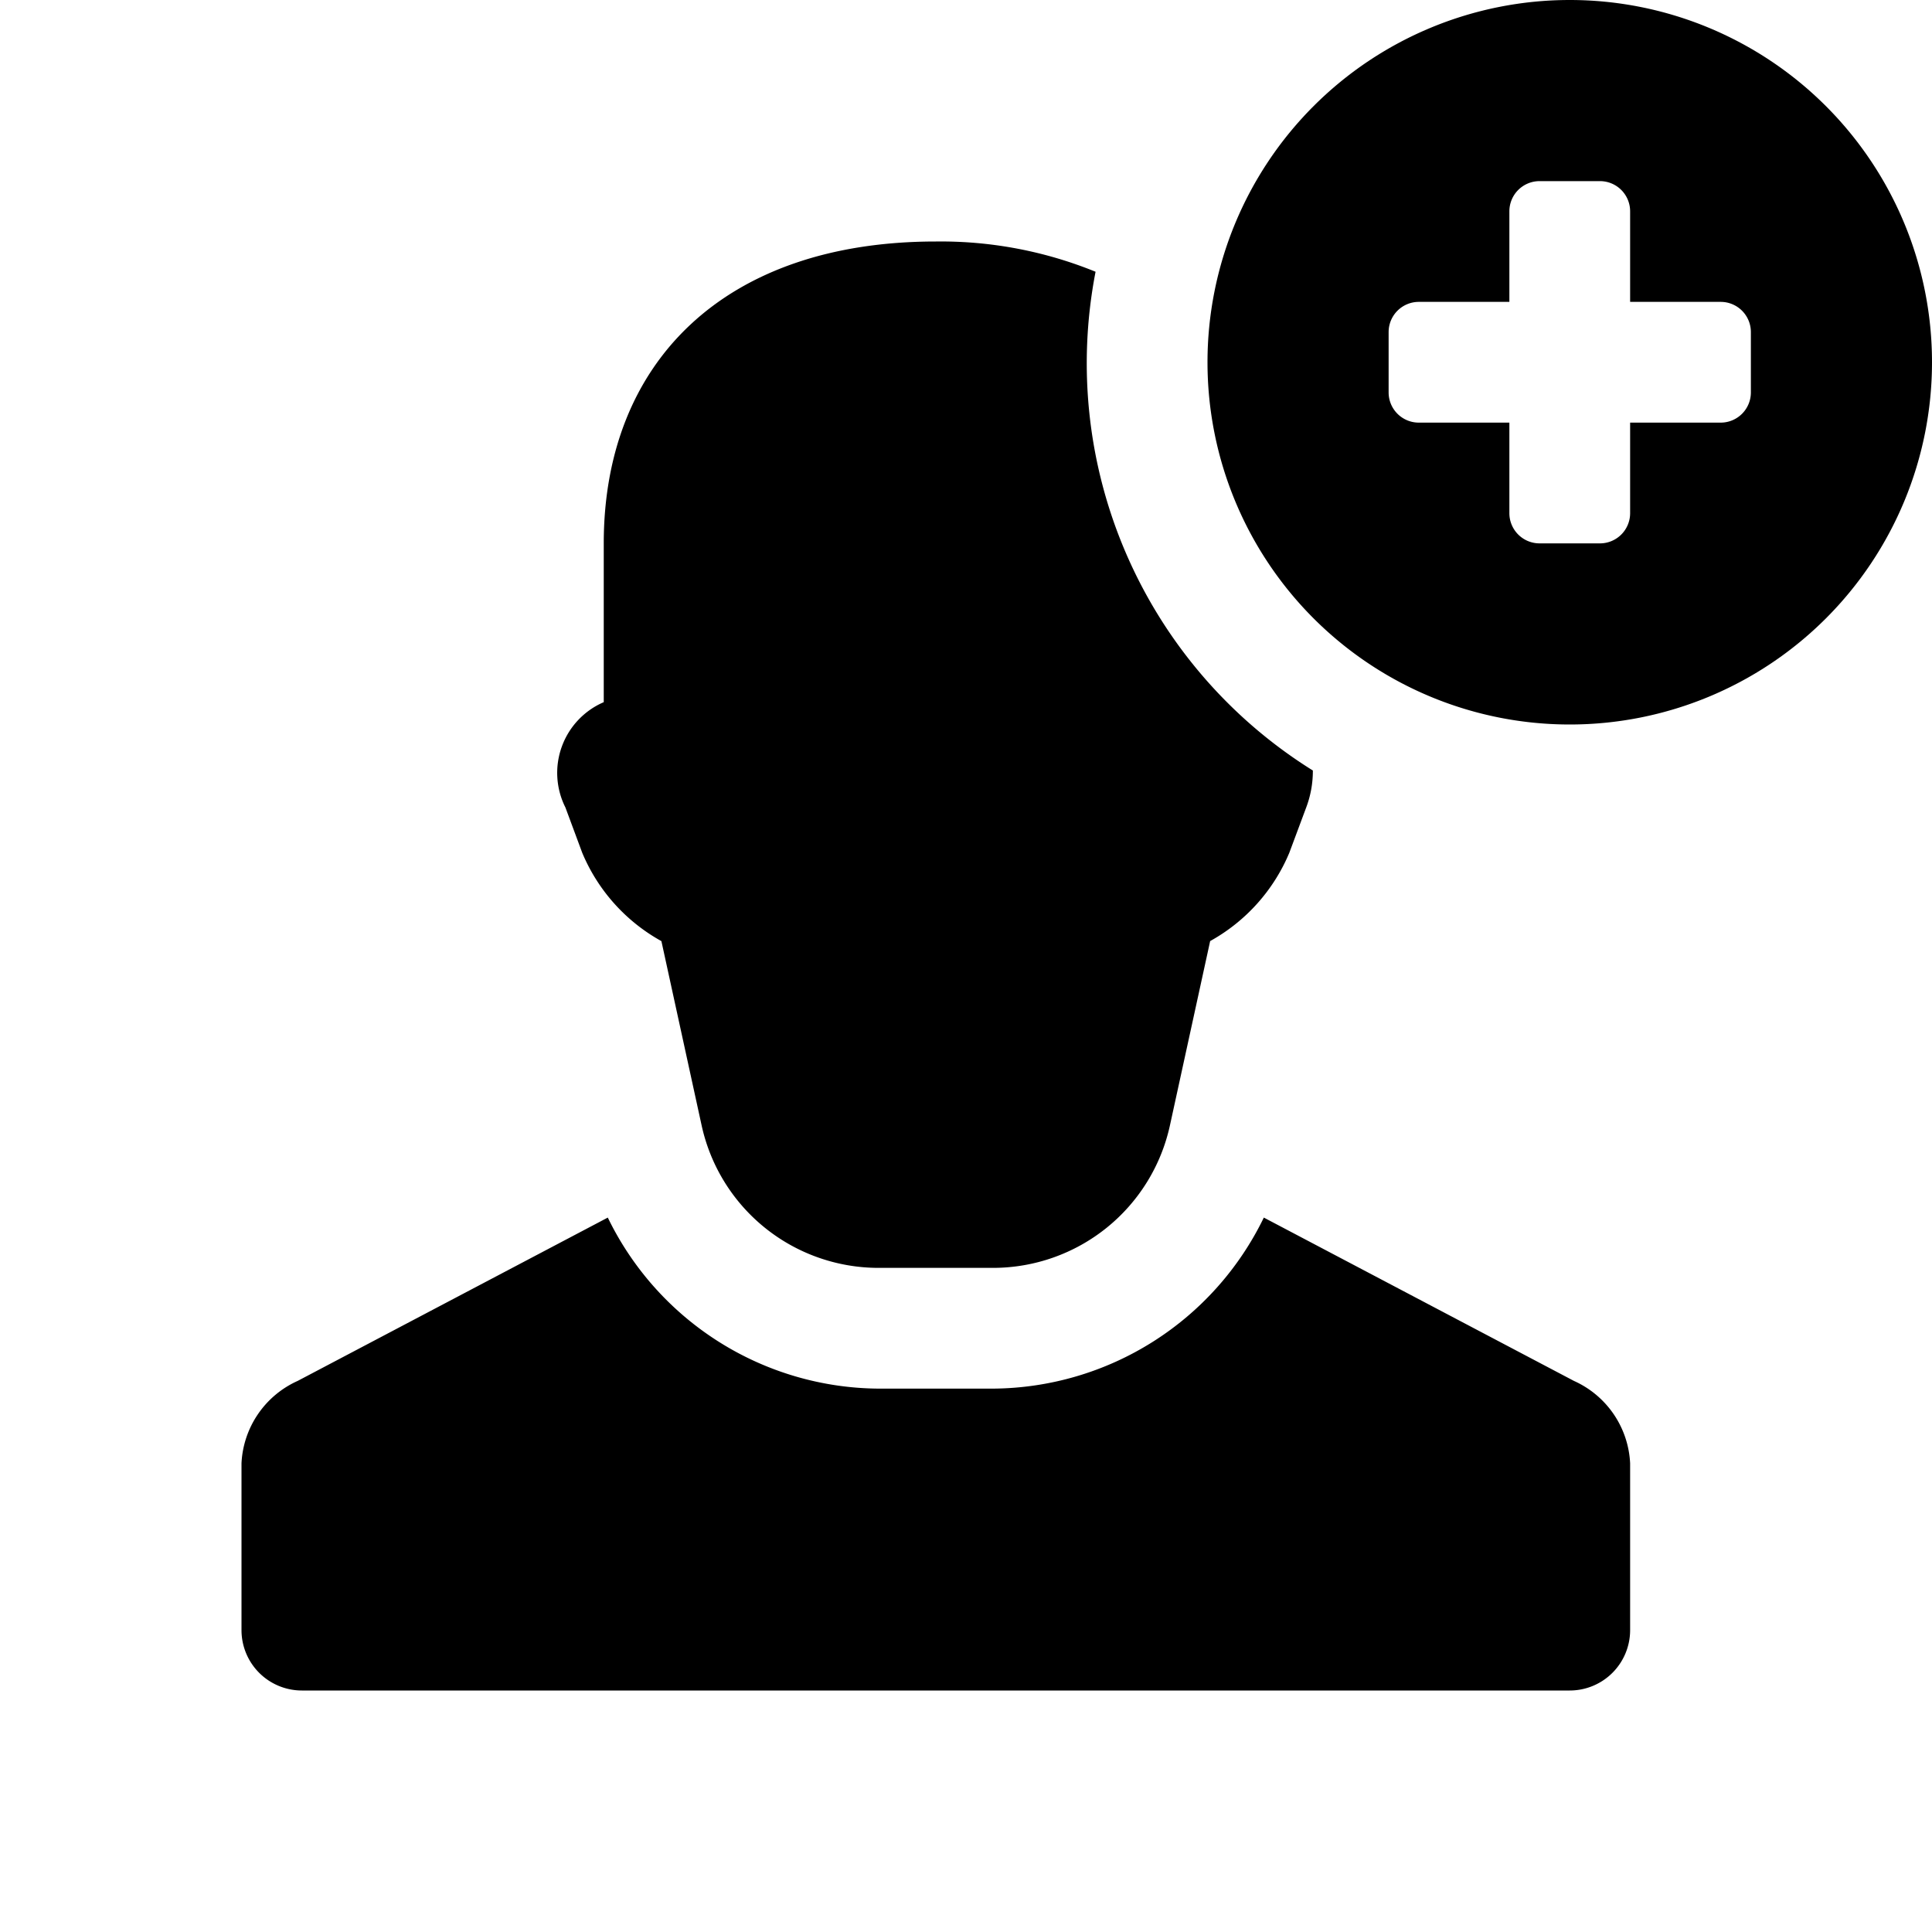 <svg id="glyphicons-basic" xmlns="http://www.w3.org/2000/svg" viewBox="0 0 32 32">
  <path id="user-plus" d="M9.365,13.374A1.275,1.275,0,0,1,10,11.63V9c0-3,2-5,5.5-5a6.791,6.791,0,0,1,2.646.501,7.948,7.948,0,0,0,3.599,8.261,1.712,1.712,0,0,1-.11.612l-.28.751a2.991,2.991,0,0,1-1.311,1.462l-.666,3.052A3,3,0,0,1,16.448,21H14.552a3,3,0,0,1-2.931-2.36l-.666-3.052a2.991,2.991,0,0,1-1.311-1.462ZM32,6a6,6,0,1,1-6-6A6,6,0,0,1,32,6Zm-3-.5a.5.5,0,0,0-.5-.5H27V3.5a.5.5,0,0,0-.5-.5h-1a.5.5,0,0,0-.5.5V5H23.5a.5.5,0,0,0-.5.5v1a.5.5,0,0,0,.5.5H25V8.5a.5.5,0,0,0,.5.5h1a.5.5,0,0,0,.5-.5V7h1.5a.5.5,0,0,0,.5-.5ZM26.069,22.872l-5.136-2.705A5.023,5.023,0,0,1,16.447,23H14.553a5.024,5.024,0,0,1-4.486-2.833l-5.136,2.705A1.578,1.578,0,0,0,4,24.237V27a1,1,0,0,0,1,1H26a1,1,0,0,0,1-1V24.237A1.578,1.578,0,0,0,26.069,22.872Z"/>
</svg>
